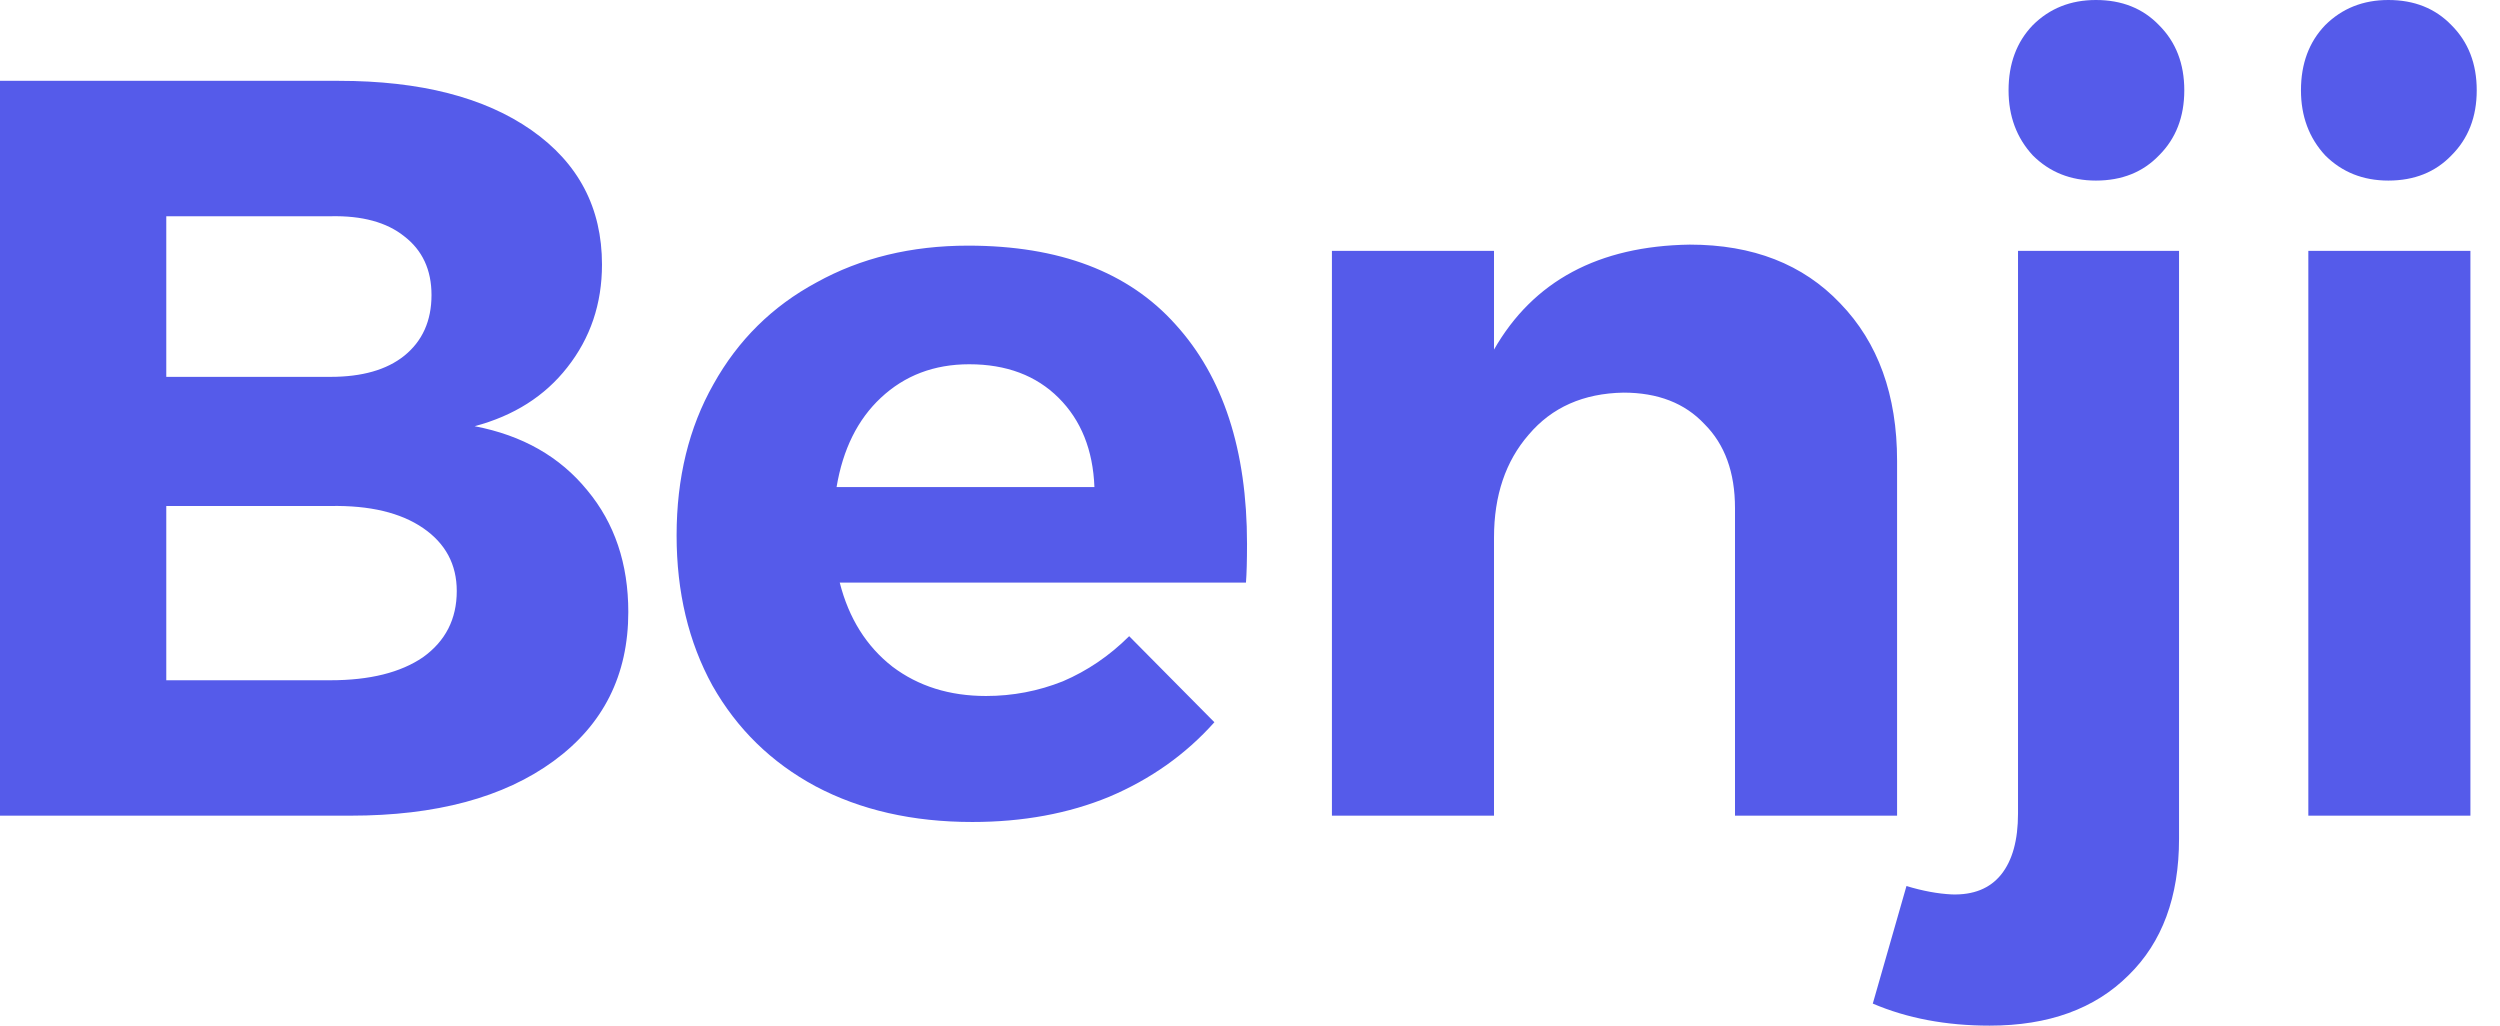 <svg width="78" height="32" viewBox="0 0 78 32" fill="none" xmlns="http://www.w3.org/2000/svg">
<path d="M10.573 2.522C13.112 2.522 15.115 3.035 16.582 4.061C18.049 5.088 18.782 6.485 18.782 8.254C18.782 9.477 18.421 10.547 17.698 11.464C16.998 12.359 16.035 12.97 14.809 13.298C16.297 13.582 17.468 14.248 18.322 15.296C19.176 16.322 19.603 17.588 19.603 19.095C19.603 21.06 18.826 22.611 17.271 23.746C15.717 24.882 13.605 25.449 10.934 25.449H0V2.522H10.573ZM10.31 11.758C11.295 11.758 12.062 11.54 12.609 11.103C13.178 10.645 13.463 10.012 13.463 9.204C13.463 8.418 13.178 7.806 12.609 7.37C12.062 6.933 11.295 6.725 10.31 6.747H5.188V11.758H10.31ZM10.31 21.224C11.536 21.224 12.499 20.984 13.2 20.504C13.9 20.001 14.251 19.314 14.251 18.44C14.251 17.61 13.9 16.955 13.2 16.475C12.499 15.995 11.536 15.765 10.31 15.787H5.188V21.224H10.31ZM30.206 7.664C33.051 7.664 35.208 8.483 36.674 10.121C38.163 11.758 38.907 14.04 38.907 16.966C38.907 17.49 38.896 17.894 38.874 18.178H26.2C26.484 19.292 27.032 20.165 27.842 20.798C28.651 21.41 29.626 21.715 30.764 21.715C31.596 21.715 32.395 21.562 33.161 21.257C33.927 20.929 34.617 20.46 35.23 19.849L37.889 22.534C36.992 23.539 35.897 24.314 34.606 24.86C33.336 25.384 31.913 25.646 30.337 25.646C28.476 25.646 26.846 25.275 25.445 24.532C24.066 23.79 22.993 22.742 22.227 21.388C21.483 20.034 21.11 18.473 21.11 16.704C21.11 14.914 21.493 13.341 22.26 11.988C23.026 10.612 24.098 9.553 25.477 8.811C26.857 8.046 28.433 7.664 30.206 7.664ZM34.146 15.197C34.102 14.04 33.73 13.112 33.03 12.414C32.329 11.715 31.399 11.365 30.239 11.365C29.144 11.365 28.225 11.715 27.48 12.414C26.758 13.09 26.298 14.018 26.101 15.197H34.146ZM52.72 7.632C54.69 7.632 56.255 8.243 57.416 9.466C58.598 10.688 59.189 12.326 59.189 14.379V25.449H54.132V15.853C54.132 14.739 53.815 13.866 53.18 13.232C52.567 12.577 51.724 12.25 50.652 12.25C49.404 12.272 48.419 12.708 47.697 13.56C46.974 14.39 46.613 15.46 46.613 16.77V25.449H41.556V7.828H46.613V10.907C47.839 8.767 49.874 7.675 52.72 7.632ZM59.482 27.644C59.985 27.797 60.456 27.884 60.894 27.906C61.572 27.928 62.087 27.72 62.437 27.284C62.787 26.847 62.962 26.213 62.962 25.384V7.828H67.986V26.17C67.986 27.982 67.461 29.402 66.41 30.428C65.359 31.476 63.915 32 62.076 32C60.719 32 59.504 31.771 58.431 31.312L59.482 27.644ZM65.392 0C66.202 0 66.859 0.262 67.362 0.786C67.888 1.31 68.15 1.987 68.15 2.817C68.15 3.647 67.888 4.323 67.362 4.847C66.859 5.372 66.202 5.634 65.392 5.634C64.604 5.634 63.947 5.372 63.422 4.847C62.919 4.302 62.667 3.625 62.667 2.817C62.667 1.987 62.919 1.31 63.422 0.786C63.947 0.262 64.604 0 65.392 0ZM72.02 7.828H77.077V25.449H72.02V7.828ZM74.516 0C75.325 0 75.982 0.262 76.486 0.786C77.011 1.31 77.274 1.987 77.274 2.817C77.274 3.647 77.011 4.323 76.486 4.847C75.982 5.372 75.325 5.634 74.516 5.634C73.728 5.634 73.071 5.372 72.545 4.847C72.042 4.302 71.79 3.625 71.79 2.817C71.79 1.987 72.042 1.31 72.545 0.786C73.071 0.262 73.728 0 74.516 0Z" fill="#555BEA"/>
</svg>
